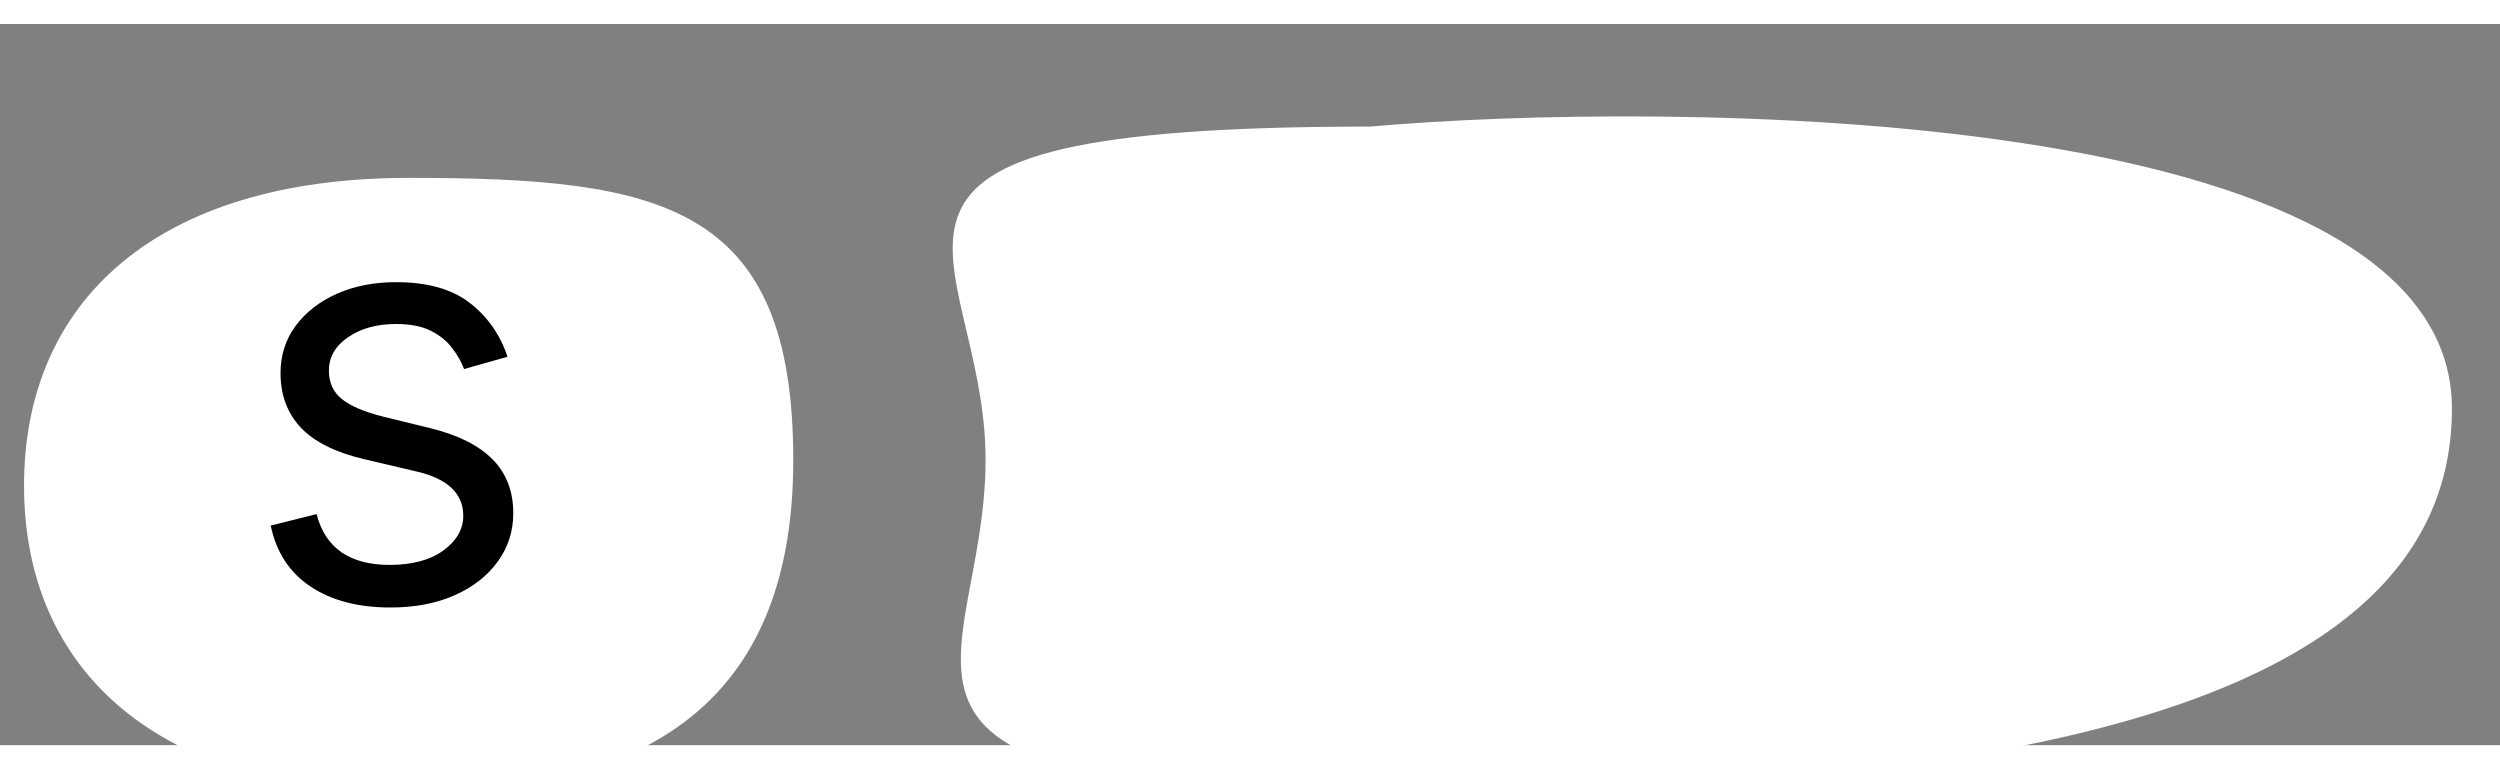 <svg width="52" height="16" viewBox="0 0 52 15" fill="none" xmlns="http://www.w3.org/2000/svg">
<rect x="0" y="0" width="52" height="15" fill="#808080" stroke="none"/>
<path d="M51 8C51 14.4 41.15 16 29 16C16.849 16 20.5 13.485 20.5 9.067C20.5 4.648 16.35 2.133 28.5 2.133C34.5 1.6 51 1.6 51 8Z" fill="white"/>
<path d="M16.5 9.067C16.5 13.867 13.747 16 8.5 16C3.253 16 0.5 13.429 0.5 9.6C0.5 5.771 3.253 3.2 8.5 3.2C13.747 3.2 16.5 3.733 16.5 9.067Z" fill="white"/>
<path d="M10.557 6.92L9.653 7.176C9.597 7.026 9.513 6.879 9.402 6.737C9.294 6.592 9.146 6.473 8.959 6.379C8.771 6.286 8.531 6.239 8.239 6.239C7.838 6.239 7.504 6.331 7.237 6.516C6.973 6.697 6.841 6.929 6.841 7.21C6.841 7.46 6.932 7.658 7.114 7.803C7.295 7.947 7.58 8.068 7.966 8.165L8.938 8.403C9.523 8.545 9.959 8.763 10.246 9.055C10.533 9.345 10.676 9.719 10.676 10.176C10.676 10.551 10.568 10.886 10.352 11.182C10.139 11.477 9.841 11.71 9.457 11.881C9.074 12.051 8.628 12.136 8.119 12.136C7.452 12.136 6.899 11.992 6.462 11.702C6.024 11.412 5.747 10.989 5.631 10.432L6.585 10.193C6.676 10.546 6.848 10.81 7.101 10.986C7.357 11.162 7.69 11.25 8.102 11.25C8.571 11.25 8.943 11.151 9.219 10.952C9.497 10.75 9.636 10.508 9.636 10.227C9.636 10 9.557 9.81 9.398 9.656C9.239 9.5 8.994 9.384 8.665 9.307L7.574 9.051C6.974 8.909 6.534 8.689 6.253 8.391C5.974 8.089 5.835 7.713 5.835 7.261C5.835 6.892 5.939 6.565 6.146 6.281C6.357 5.997 6.642 5.774 7.003 5.612C7.366 5.45 7.778 5.369 8.239 5.369C8.886 5.369 9.395 5.511 9.764 5.795C10.136 6.08 10.401 6.455 10.557 6.92Z" fill="black"/>
</svg>
